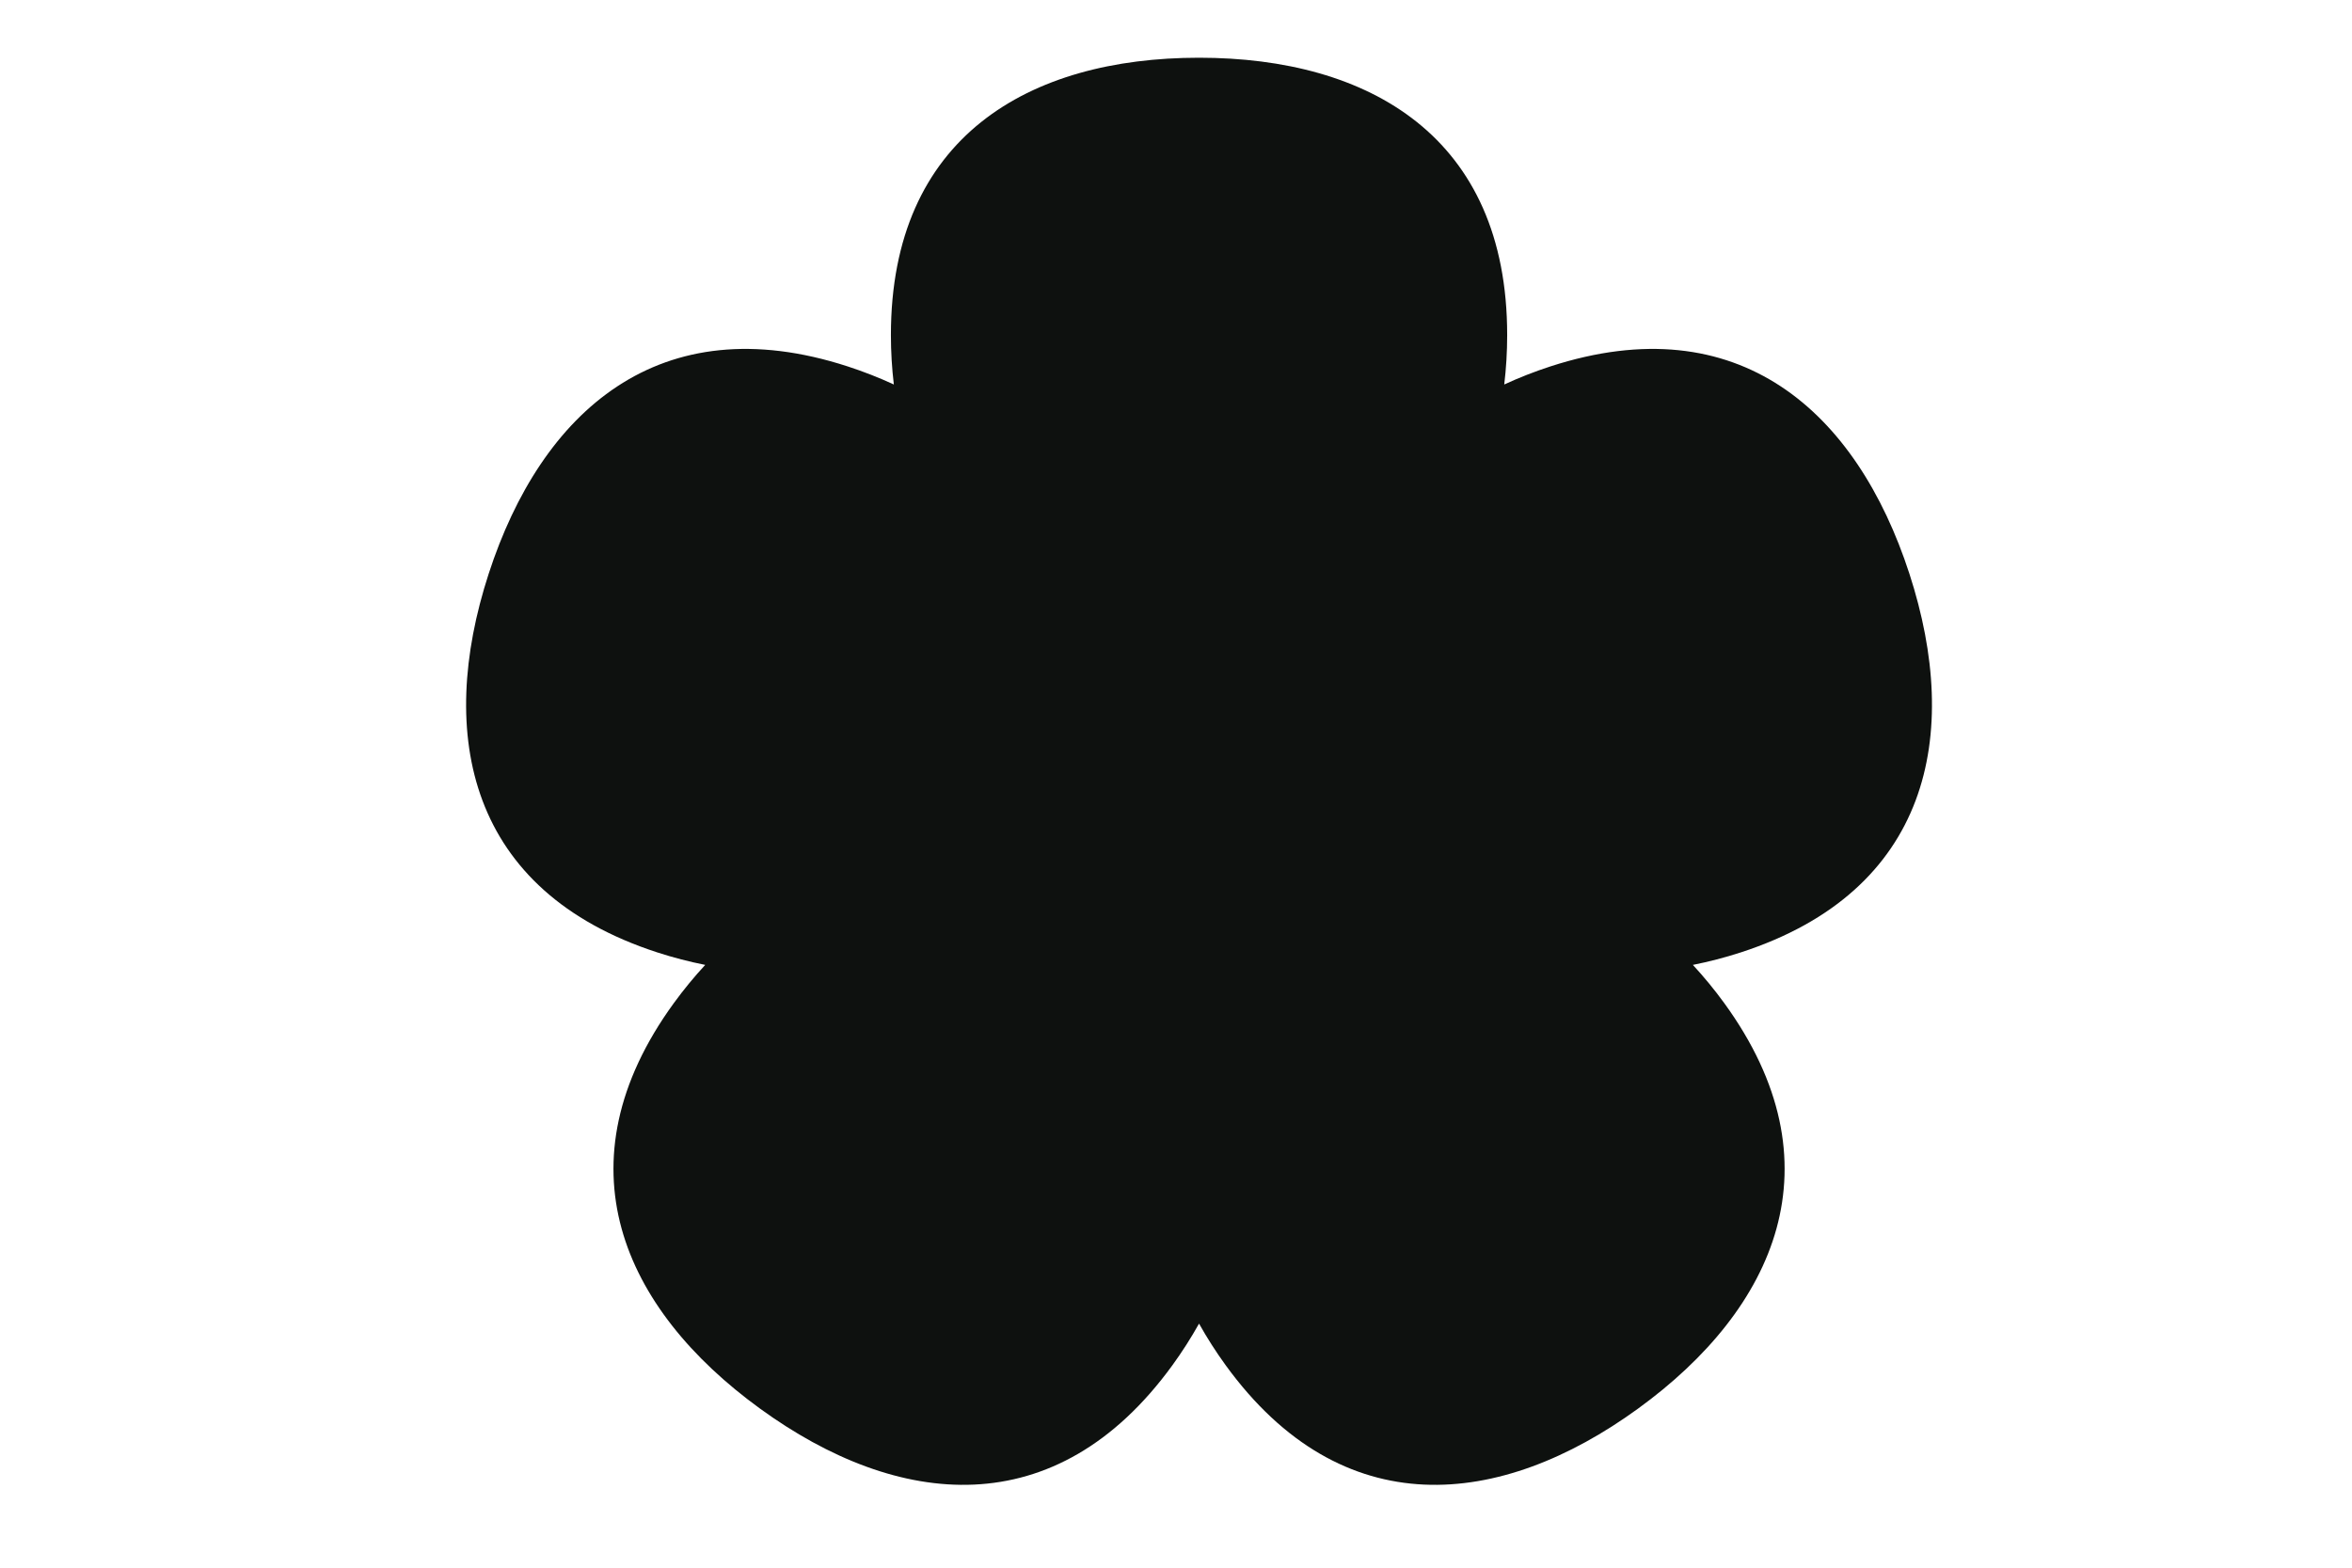 <?xml version="1.0" encoding="UTF-8"?>
<svg id="objects" xmlns="http://www.w3.org/2000/svg" viewBox="0 0 3300 2200">
  <defs>
    <style>
      .cls-1 {
        fill: #0e110f;
      }
    </style>
  </defs>
  <path class="cls-1" d="M2679,805.12c-73.78-227.08-239.24-376.84-503.7-290.91-22.4,7.28-43.99,15.79-64.75,25.36,2.69-22.69,4.11-45.86,4.11-69.41,0-278.07-193.56-389.15-432.33-389.15s-432.33,111.08-432.33,389.15c0,23.56,1.42,46.72,4.11,69.41-20.75-9.57-42.35-18.08-64.75-25.36-264.46-85.93-429.92,63.83-503.7,290.91-73.78,227.08-27.95,445.49,236.51,531.42,22.4,7.28,44.87,13.09,67.29,17.54-15.51,16.78-30.28,34.69-44.12,53.74-163.45,224.96-72.14,428.6,121.02,568.94,193.17,140.34,415.05,164.25,578.49-60.71,13.85-19.06,26.31-38.63,37.48-58.57,11.17,19.94,23.63,39.52,37.48,58.57,163.45,224.96,385.33,201.06,578.49,60.71,193.17-140.34,284.47-343.98,121.02-568.94-13.85-19.06-28.61-36.96-44.12-53.74,22.41-4.46,44.88-10.26,67.29-17.54,264.46-85.93,310.29-304.34,236.51-531.42Z"/>
</svg>